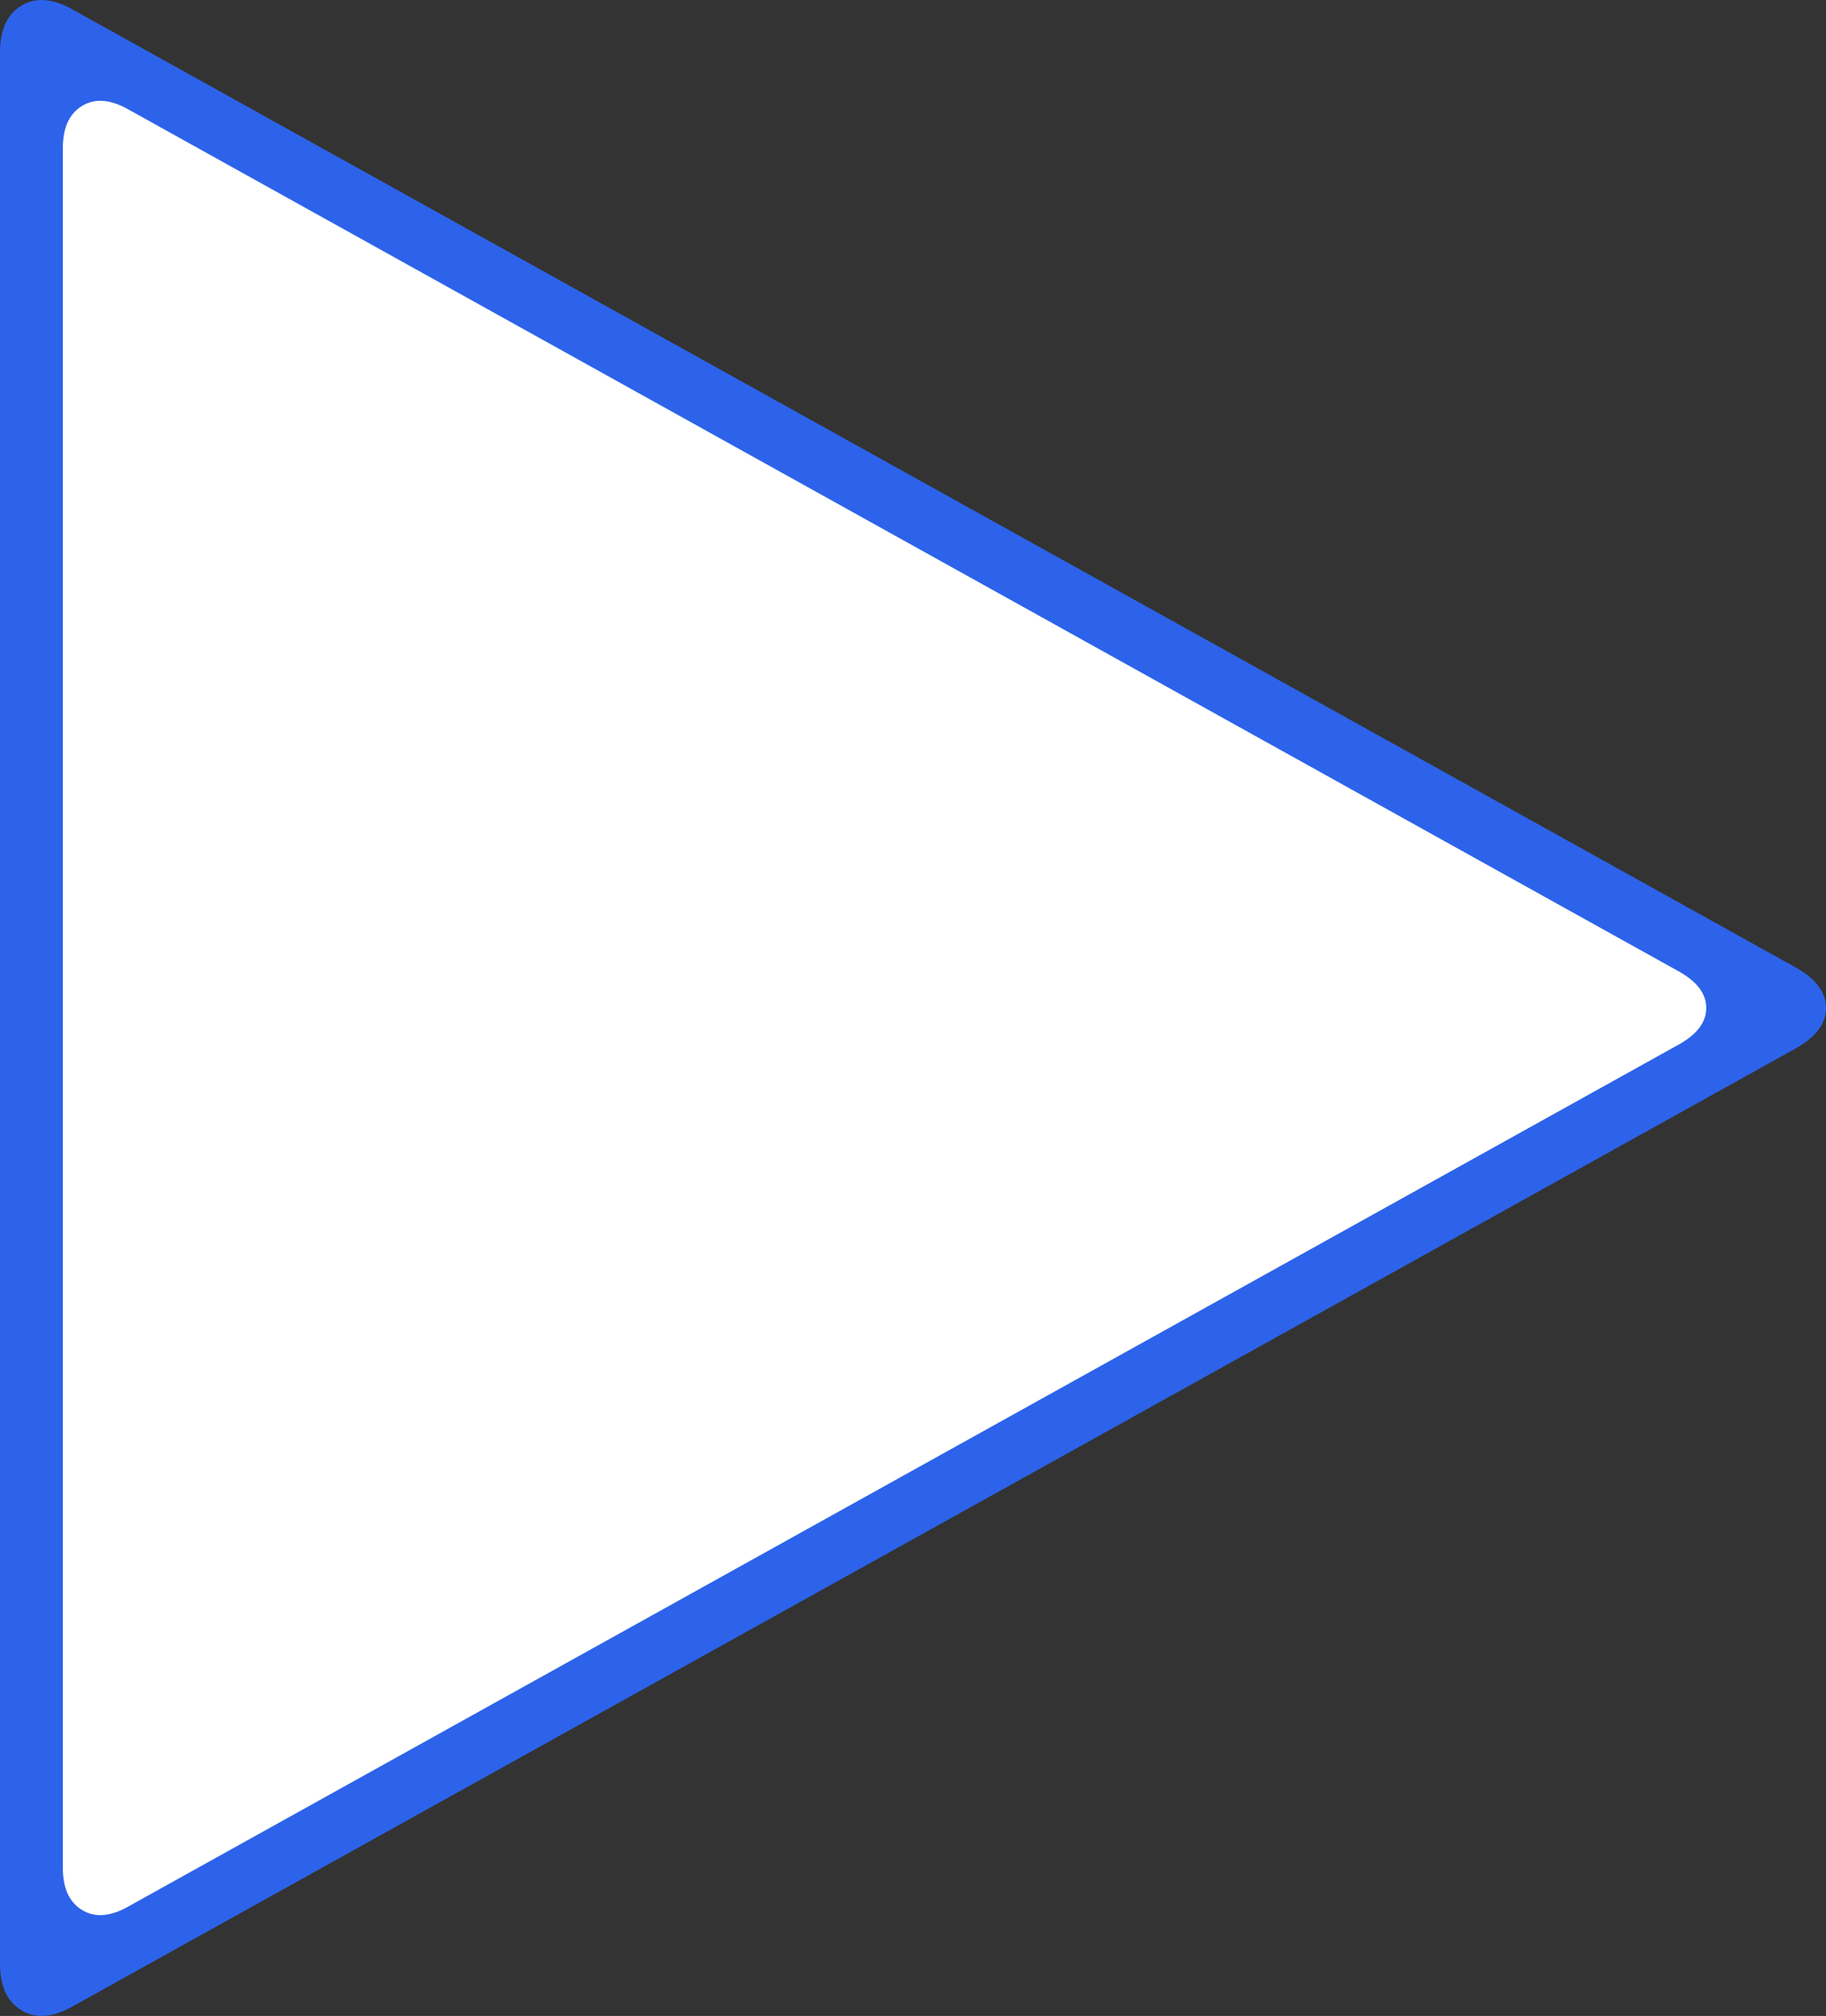 <?xml version="1.0" encoding="utf-8"?>
<!-- Generator: Adobe Illustrator 16.0.0, SVG Export Plug-In . SVG Version: 6.00 Build 0)  -->
<!DOCTYPE svg PUBLIC "-//W3C//DTD SVG 1.1//EN" "http://www.w3.org/Graphics/SVG/1.1/DTD/svg11.dtd">
<svg version="1.1" id="Forma_1_1_" xmlns="http://www.w3.org/2000/svg" xmlns:xlink="http://www.w3.org/1999/xlink" x="0px" y="0px"
	 width="458.529px" height="506.015px" viewBox="0 0 458.529 506.015" enable-background="new 0 0 458.529 506.015"
	 xml:space="preserve">
<rect x="0" y="0" width="458.529" height="506.015" fill="#333333" stroke="none"/>
<g id="submit-arrow-outer">
	<g>
		<path fill="#2D63EA" d="M451.029,242.901L18.248,2.394C13.252-0.431,8.957-0.755,5.373,1.417S0,7.499,0,13.151v479.711
			c0,5.652,1.789,9.559,5.373,11.734c3.584,2.172,7.879,1.852,12.875-0.98l432.781-240.504c5-2.828,7.5-6.203,7.5-10.109
			C458.529,249.093,456.029,245.726,451.029,242.901z"/>
	</g>
</g>
<g id="submit-arrow-inner">
	<g>
		<path fill="#FFFFFF" d="M421.71,243.912L32.206,27.455c-4.496-2.542-8.362-2.833-11.587-0.879s-4.835,5.474-4.835,10.561v431.739
			c0,5.088,1.61,8.604,4.835,10.563c3.226,1.953,7.091,1.666,11.587-0.883L421.71,262.103c4.5-2.547,6.75-5.584,6.75-9.1
			C428.46,249.484,426.21,246.454,421.71,243.912z"/>
	</g>
</g>
</svg>
